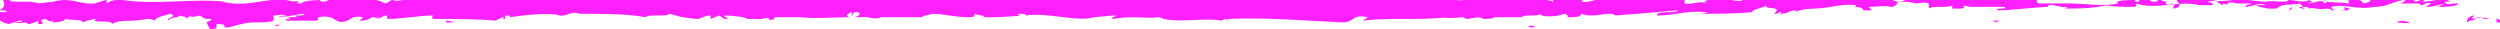 <?xml version="1.0" encoding="UTF-8"?><svg id="Layer_2" xmlns="http://www.w3.org/2000/svg" viewBox="0 0 145.3 1.7"><defs><style>.cls-1{fill:#ff20ff;stroke-width:0px;}</style></defs><g id="Layer_1-2"><path class="cls-1" d="M145.3,1.2c0,0,0-.1-.2-.1v.2c-.1,0,.2,0,.2,0Z"/><path class="cls-1" d="M143.8.9c-.2,0-.5.2-.4.4.2-.2.3,0,.6-.3.2,0,.4,0,.3.1,0,0,.3,0,.4,0-.3-.1-.6-.1-1,0,0,0,0,0,0-.1Z"/><path class="cls-1" d="M123.2.6h.1s0,0-.1,0Z"/><path class="cls-1" d="M110.5.5c0,0,.1,0,.1,0,0,0-.2,0-.1,0Z"/><path class="cls-1" d="M108.3.3s0,0,.1,0c0,0,0,0-.1,0Z"/><path class="cls-1" d="M123.2.6h-.3s.2,0,.3,0Z"/><path class="cls-1" d="M141,1.3c0,0,.1,0,.2,0,0,0-.1,0-.2,0,0,0,0,0,0,0Z"/><path class="cls-1" d="M128.9.5h.1s0,0,0,0h-.2Z"/><path class="cls-1" d="M133.2.4c0,0-.1.1-.2.2,0,0,.1,0,.2-.1,0,0,0,0,0-.1Z"/><path class="cls-1" d="M140,.7h.1s0,0-.1,0Z"/><path class="cls-1" d="M125.8.4s0,0,0,0c0,0,0,0,0,0Z"/><path class="cls-1" d="M5,1.6s0,0,0,0c0,0,0,0,0,0Z"/><path class="cls-1" d="M0,.8h0s0,0,0,0H0Z"/><path class="cls-1" d="M104.3.1s0,0,0,0c.1,0,0,0,0,0Z"/><path class="cls-1" d="M67.7.2c.4.1-.7.2,0,.3,0,0,.6-.2,0-.3Z"/><path class="cls-1" d="M140.9,1.3c0,0-.1,0-.2,0,0,0,.1,0,.2,0Z"/><path class="cls-1" d="M67.7.6h0s0,0,0,0c0,0,0,0,0,0Z"/><path class="cls-1" d="M95.1.2s0,0,0,0c0,0,0,0,0,0Z"/><path class="cls-1" d="M102,.4h-.2c0,0,.1,0,.2,0Z"/><path class="cls-1" d="M91.6.4c0,0-.1,0-.2,0,0,0,0,0,0,0,0,0,.1,0,.2,0Z"/><path class="cls-1" d="M87.9.4s0,0,0,0c0,0,0,0,.1,0h-.2Z"/><path class="cls-1" d="M16.3,1.5c0,0-.1,0-.2-.1,0,.1-.5.1.2.1Z"/><path class="cls-1" d="M141,1.2s0,0-.1,0c0,0,0,0,.1,0,0,0,0,0,0,0Z"/><path class="cls-1" d="M91.4,1.6h-.6c.2,0,.4,0,.6,0Z"/><path class="cls-1" d="M42.8,1.5h-.1c0,0,0,0,.1,0Z"/><path class="cls-1" d="M89.1,1.6c-.1,0-.2,0-.3-.1,0,0,0,0,0,0h.4Z"/><path class="cls-1" d="M16.1,1.3s0,0,0,0c0,0,0,0,0,0Z"/><path class="cls-1" d="M12.2,1.7c.6,0,.3-.2.4-.3.7,0,.3.1.5.2.4,0,.7-.2,1-.2,0,0,0,0,0,0,.4-.2,1.3,0,1.8-.2,0,0,0,0,0,0,0,0,0-.2,0-.3.3,0,.5-.1.6,0-.2,0-.2,0-.2,0h.3c.2.1-.4,0-.4.1.5,0,1.1-.2,1.5-.2,0,.2-.9,0-.4.2h-.6c.5.2-.4,0,0,.2.8,0,.9,0,1.7,0,.2-.1,0-.1.1-.2,1.1-.2.9.5,1.7.2.2-.1.3-.3.9-.2l-.2.2c.8,0,.4-.3,1.3-.2-.1,0-.6,0-.5,0,.5.2.4-.1.8-.1v.2c.9,0,1.8-.2,2.7-.2,0,0-.2.1,0,.2,1.2,0,2.5,0,3.6.1l.4-.2c0,0,.2,0,0,.1.4,0,0,0,.2-.2.2,0,.3,0,.2.1.8-.1,2.2-.3,3-.1h-.2c.6.1.7-.3,1.3-.1h-.1c1.4,0,2.9,0,3.9.2.2-.2,1.3,0,1.4-.2.8.2.6.2,1.6.3.3,0,.4-.2.8-.2v.2s.5-.2.5-.2l.3.2h.3c-.1,0-.3-.1-.3-.2.5,0,1.3.1,1.3.2h1.3c0,0-.2,0-.4,0,.7-.2.1.2.7,0,0,0,0,0,0-.1.3,0,1,0,1.5,0h0c.9.1,2,0,3,0-.4,0-.3-.2,0-.3v.2c.3-.1-.2,0,.2-.2.4,0,.3.2,0,.3h.5s0,0-.1,0c.2-.1.8.2,1.1,0h0c1,0,1.5,0,2.4,0,0-.1.3-.1.6-.2.6,0,1.3.2,2.1.2.5,0,.2-.1.4-.2,0,.1.8.1.4.2.9,0,1.2,0,2.3-.1-.1,0-.3,0-.2-.1.2,0,.5,0,.4.1h0c1.3-.2,3,.4,4,.1h0s1.1-.1,1.1-.1c.5,0-.3.1,0,.2,1.1-.2,1.8,0,2.7-.1.7.4,2.6,0,3.6.2h0c.3-.2.3,0,.5,0,0,0-.3,0-.1-.1,2.1-.1,4.4.1,6.6.2.8,0,.5-.5,1.5-.3l-.3.2c1.6-.2,3.3,0,4.9-.2,0,0,0,0-.3,0,.3.1,1.2,0,1.2,0,.2,0,0,0,.2.1.3,0,.8-.2,1,0,0,0,0,0-.2,0,.2,0,1,0,.8-.1.6,0,1.1,0,1.6,0,.3-.2,1,0,1.1-.2,0,.2,1,.2,1.4,0-.1,0,.3,0,.2.2.4,0,.8,0,.8-.2.8.3,1.6-.2,2,.1,1.3-.1,2.5-.2,3.6-.3,0,.2-1.3,0-1.2.3,1.1,0,1.7-.3,2.8-.2.3,0-.2.1-.3.1,1.1,0,2.1,0,3.1-.1,0,0-.1,0-.2,0,.2,0,.4,0,.4,0h-.2c-.3-.1.8-.3.8-.4-.3.3,1,0,.4.5.1,0,.3,0,.3-.1.2,0,.2,0,0,.1.7,0,.4-.2,1.1-.2,0,0-.1,0-.2.1.3-.1.6-.2,1.2-.2,0,0,0,0-.1,0,.9,0,1.5-.3,2.5-.2-.3.2.3,0,.4.3h.5c0,0-.2-.2-.2-.2.5,0,.9-.1,1.3,0h-.3c0,0,.9,0,.9,0h-.5c.5-.2,0-.3.6-.3-.1,0,.5,0,.7.1,0,0,0,0,0,0,.2,0,.5-.1.8,0,0,0,0,.2,0,.3.2-.2,1.1,0,1.4-.2,0,0-.1.1,0,.2h.2c.2,0,.2,0,.2,0,.6,0-.2-.3.6-.1,0,0,0,0-.2,0,.8,0,1.5,0,2.2,0,.2.2-.6,0-.4.2,1,0,2.1-.2,3.1-.2h-.2c.1-.3.7.1,1.2,0-.1,0-.2.2-.1.1.7,0,1.4,0,2.4-.2h-.1c.4.1,1.1.1,1.5.1.1,0,.4,0,.2-.2,1.3.4,2.5-.2,3.7.1-.1,0-.3,0-.2,0h1c0-.2-.1-.1-.3-.2.1,0,.4-.1.7-.1-.5,0,0,.2.2.3,0,0,0,0,0-.1.5.2,0-.2.8,0h0c.3,0,.5,0,.8,0,.1.1-.3,0-.3.2.4,0,.8-.3,1.2-.1-.2,0-.4,0-.6,0,.4.2.4.1.7.2h0s.7,0,.7,0h-.2c.5-.4,1-.1,1.7-.4-.7.2-.1.1-.2.3.2,0,.4,0,.4.1.3-.1.5.1,1,0,0,0,.3,0,.3.1.4,0,0,0,0-.2.7-.2,1.5.2,2.5,0,.8,0,1-.3,1.7-.4.3,0-.2.2-.2.2.4,0,.7,0,1.1,0,0,0,0,0,.1.1.3,0,.2-.2.6-.1,0,0-.2.1-.3.2.4,0,.7-.1,1.1-.2,0,0-.2.1-.4.2.4,0,1.1,0,1.2-.2h-.3c.2,0,0,0,0,0-.4.1-.5,0-.5-.1h.3c-.3-.3-1.1,0-1.6,0l.2-.2-.6.2c-.1,0-.2-.2,0-.2-.4-.1-.3,0-.7,0,0,0,0,0,0,0h-.4c0,0,0,0,.2,0-.7-.1-1.1.2-1.3,0h0c-.9,0,0,.1-.8.3l-.5-.4v.2c-.2,0-.4,0-.3,0-.4.1,0,0-.1.2-.5-.1-1.3,0-1.4-.2-.2.1.4,0,0,.2-.1-.3-.6,0-1,0,.1-.1.5,0,.1-.2-.3.2-.8,0-1.2,0,0,.2-.8,0-1.4.1,0,0-1.1-.1-1.7-.2h0c-.1.2-.7.1-1.1.2,0-.1,0-.2.3-.2h-.4c0,0-.2,0-.5.1h0c-.5-.1-1.1,0-1.7,0,0,.1.5.4-.2.5,0,0,0-.2.1-.2,0,0-.2,0-.3,0h.3c-.3-.2-.2,0-.4,0,0-.1-.2,0-.1-.2,0,0,.2,0,.3,0-.3,0-.6,0-.7-.2,0,0,0,.1-.2.2-.5,0-.2-.1-.5-.2-.1,0-.5,0-.5.2-.2,0-.2,0-.2-.1-.3,0-1.3,0-1,.2h0s0,0,0,0h0,0c-.9.2-1.9,0-2.8,0h0c-.5,0-1.2,0-1.6,0-.2,0-.4,0-.3-.2-.4,0-.5,0-1,0,.4,0-.1,0,.4,0-.5,0-.6-.1-1.2,0,.2-.1-.4-.2-.6-.1h.4c-.3.1-.5.1-.8,0v-.2c-.9-.2-1.8.4-2.6,0-.3.1.6,0,.3.2-.5,0-1-.3-1.2-.3-.7,0-.6.3-1.3.2,0,0,.2.2-.4.3-.5,0-.6-.3-.3-.3.1,0,.2,0,.2,0,.2,0,.4,0,.2-.1h0c-.2,0-.9,0-.8,0-.4,0-.2.1.1.1-.6,0-1,0-1.7,0,.1,0,.2.1,0,.1-1,0-.4.1-1.1.1-.4,0,.1-.2-.5-.1-.4,0,0-.2,0-.2-.6.1-1.1,0-1.5-.1h.3c-.2,0-.3,0-.5,0h.2c-.2.1-.3.1-.3,0-.2,0,.1.2-.2.3-.2,0-.8,0-.8,0,.8,0,0-.2.6-.2-.1,0-.3,0-.5,0,0,0,0,0,0,0-.7-.1-.3.2-1.1.2,0,0-.2-.2-.3-.2.3,0,.1.2-.1.2-.5,0-.5,0-.8,0h.3c0,.1-.3.1-.7.1,0,0,.3,0,.2,0-.4.2-.9-.2-1.4,0-.2,0,0-.2-.2-.2-.6.1-.6-.1-1.3,0,.2.1.2,0-.2.2h1c0,0-.7,0-.7,0,.3,0,.7,0,.8,0-.3.1-.3,0-.1.2-.4-.2-.8.1-1.3,0v-.3c-.7-.1-1.3.2-2.3,0h.3c-.1.2-.6,0-.9.1,0-.1-.2-.1-.3-.2,0,0-.7,0-.8.2h-.4c-.8-.2-.9.2-1.6.1.2-.1-.1-.2.4-.3-.2,0-.5,0-.5,0-.1,0-.7.1-.9,0-.1,0-.1.2-.4.1,0,0,0,0,0,0,0,0-.4,0-.2.2-.8-.3-2.1,0-2.8-.3-.5,0-1.2,0-1.7,0,0,0,0,0,0,0-.7,0-.4.3-1.2.2-.4-.2.4,0,.2-.2-.1-.3-.9,0-1.5-.2h.1c-.4-.1-1,.1-1.6,0,0,0,0,0,0,0-.4.2-1.3.2-1.9.3.2-.1.3,0,.2-.2-.3,0,0,.2-.5.3-.2,0-.6-.1-.6-.3h.5c-.3-.2-.7,0-1,0h0c-.8,0-.8.2-1.7.1h0c-.5.3-.4,0-.9,0v-.2c-.5,0-1.2.2-1.8.2.3-.2,1-.2,1.4-.3-.3,0-1.1,0-1.2.1.1,0,.3,0,.4,0-.4.2-.9.2-1.5.2.1-.4-1.6-.1-2.1-.4-1.1.2-2.2,0-3.5,0,.5.3-.4,0-.3.3-.3,0-.4,0-.4,0l-.9-.2c-.2,0,.3,0,.3-.1-.7,0-.3-.1-.7-.2,0,.1-.2.2-.6.1h.5c-.9.3-.8-.1-1.7,0h.3c-.5,0-1.7-.1-2.2.2,0,0-.2-.1,0-.1-1.1,0-2.5.3-3.4.1h0c-.2,0-.4,0-.6,0,0,0,0,0,0,0-.1,0-.6.1-.8,0h.2c-1.1-.2-1.7.1-2.6.2,0-.2-.9-.3-1.3-.3h0c-1.3,0-2.2.2-3.4.3-.7-.3-2.5-.1-3.7-.2.2,0,0,.2-.2.2-.3,0-.8.2-.7,0h0c-.2-.2-.8-.2-1.2-.2v.3c-1.2-.4-3.1.1-3.8-.2-.3,0-.6,0-.9.1v-.2c-.8,0-1.2,0-2.1,0h.2c-.5-.1-.7.3-1.2.3l-.2-.2c-.9,0-1.9-.2-2.8,0,0,0,0,0,.2-.1-.4,0-1.7-.2-1.6.2,0-.2-1,0-1.5,0h0c-.4,0-.4,0-1,.1-.1,0-.1-.1,0,0-.5,0-.4.1-.9,0h.2c-.5-.1-.5,0-.7,0-.3,0-.9,0-1-.2,0,0-.3.2-.6.2,0,0,0,0,.1,0-.8-.1-1.2.2-1.8,0,0,0,0,0,0,0,.6,0,1.2,0,1.1,0,0-.1-.5-.2-.1-.3-.4.1-1.1.3-1.7.3,0,0,0,0,0,0h0c-.1,0-.2,0-.3,0-.2,0-.3,0-.4,0,0-.1-.6,0-.9,0,0,.1-.3.1,0,.2,0,0,0,0,.2,0,0,0,0,0,.1,0,0,0,0,0,0,0,.2,0,.4,0,.7,0-.2,0-.4.1-.7,0-.1,0-.3.2-.4.2-.4-.2-1-.3-1.1-.4-.8,0-1.9,0-2.4.3-.2,0-.3,0-.3-.1.1,0,.3,0,.4,0-.5,0-1.3,0-1.5.2-.6,0,.3-.2-.5-.1h.1c-1.5-.4-2.5.4-4.2,0,.1,0,.2,0,.2,0-2-.2-4,.2-6-.1-.5,0-.6,0-.9.2v-.2c-.1,0-.7.2-.7.2-.8.1-1.4-.4-2.4-.1h.1c-.4,0-1.2.2-1.1,0,0,0-.1.1-.3,0h0c0,0-.9,0-.9,0-.7,0,.1-.3-.9-.3C.6.4-.1.6,0,.6c.2,0,.4,0,.4.1H0c0,.3-.3.5.5.7l.6-.2h.2c0,.1-.5.1-.5.1.3.1.5,0,.7,0,0,0,.1.1.2.1l.6-.2c0,0-.3.2.1.2.3-.1-.3-.2.2-.3.3.1.2.2.5.1,0,0,0,.1-.2.1.3,0,.8,0,.9-.2.3.1,1,0,1,.2,0,0,.5-.2.8-.2-.5.3,1,0,.9.3.4-.3,1.3-.1,2-.3,0,0-.1,0-.2,0,.4,0,.5,0,.7.1,0-.2.6-.3.9-.4.5.2-.3.2-.1.4,0-.2.8-.2.6-.3.3.1.3,0,.5.2,0-.3.3,0,.6-.2.5.1.1.2.7.2.3,0-.2.2-.2.2ZM25.3,1.3h0c-.1,0-.2,0-.3,0,0,0,.1,0,.3,0ZM26.4,1.3c-.1,0-.3,0-.5,0,0,0,0-.1.1-.1,0,0,.2,0,.4.1ZM24.1.2c.2,0,.2,0,.3,0,0,0-.2,0-.3,0,0,0,0,0,0,0,0,0,0,0,0,0Z"/><path class="cls-1" d="M23.8.4s0,0,0,0c0,0,0,0,.1,0,0,0,0,0,0,0,0,0,0,0,0,0Z"/><path class="cls-1" d="M123.4.6h0s0,0,0,0c0,0,0,0,0,0Z"/><polygon class="cls-1" points="41.6 1.5 41.6 1.5 41.5 1.5 41.6 1.5"/><path class="cls-1" d="M129.5,1.1s0,0,0,0c0,0,0,0,0,0Z"/><path class="cls-1" d="M132.1,1.2h.4c-.2,0-.3,0-.4,0Z"/><path class="cls-1" d="M134.1,1.3s0,0,0,0c0,0,0,0,0,0h0Z"/><path class="cls-1" d="M102.1,1.4s0,0,0,0c-.2,0,0,0,0,0Z"/><path class="cls-1" d="M111.6,1.1c-.1,0-.2,0-.3,0,.2,0,.3,0,.3,0Z"/><path class="cls-1" d="M91.5,1.6s0,0,0,0c0,0,0,0,0,0h0Z"/><path class="cls-1" d="M110.9,1.1c.2,0,.3,0,.4,0-.1,0-.3,0-.4,0Z"/><path class="cls-1" d="M142.8,1.3h0s0,0,0,0h-.1Z"/><path class="cls-1" d="M142.9,1.3h.1s0,0-.1,0Z"/><path class="cls-1" d="M143.2,1.2h-.2c0,0,.2,0,.2,0Z"/><path class="cls-1" d="M140.1,1.3h0s0,0,0,0Z"/><path class="cls-1" d="M139.3,1.3c.2,0,.5.1.8,0h0c-.1,0-.6-.2-.8,0Z"/><path class="cls-1" d="M135.9.6h.7c-.1,0-.3,0,0-.1-.9-.2.2.1-.7.1Z"/><path class="cls-1" d="M133.8.5c.4,0,0,0,0-.1-.2,0-.3,0,0,.1Z"/><path class="cls-1" d="M118.7.5h0c-.3-.1,0,0,0,0Z"/><polygon class="cls-1" points="115.8 1.2 116 1.3 116.2 1.2 115.8 1.2"/><polygon class="cls-1" points="114 .3 114.2 .2 113.7 .3 114 .3"/><path class="cls-1" d="M88.5.3v.2c.3,0,.3-.2,0-.2Z"/><path class="cls-1" d="M77.5.5c-.1,0-.4-.1-.6,0,.2,0,.5,0,.6,0Z"/><polygon class="cls-1" points="44.5 .2 44.7 .1 44.3 .2 44.5 .2"/></g></svg>